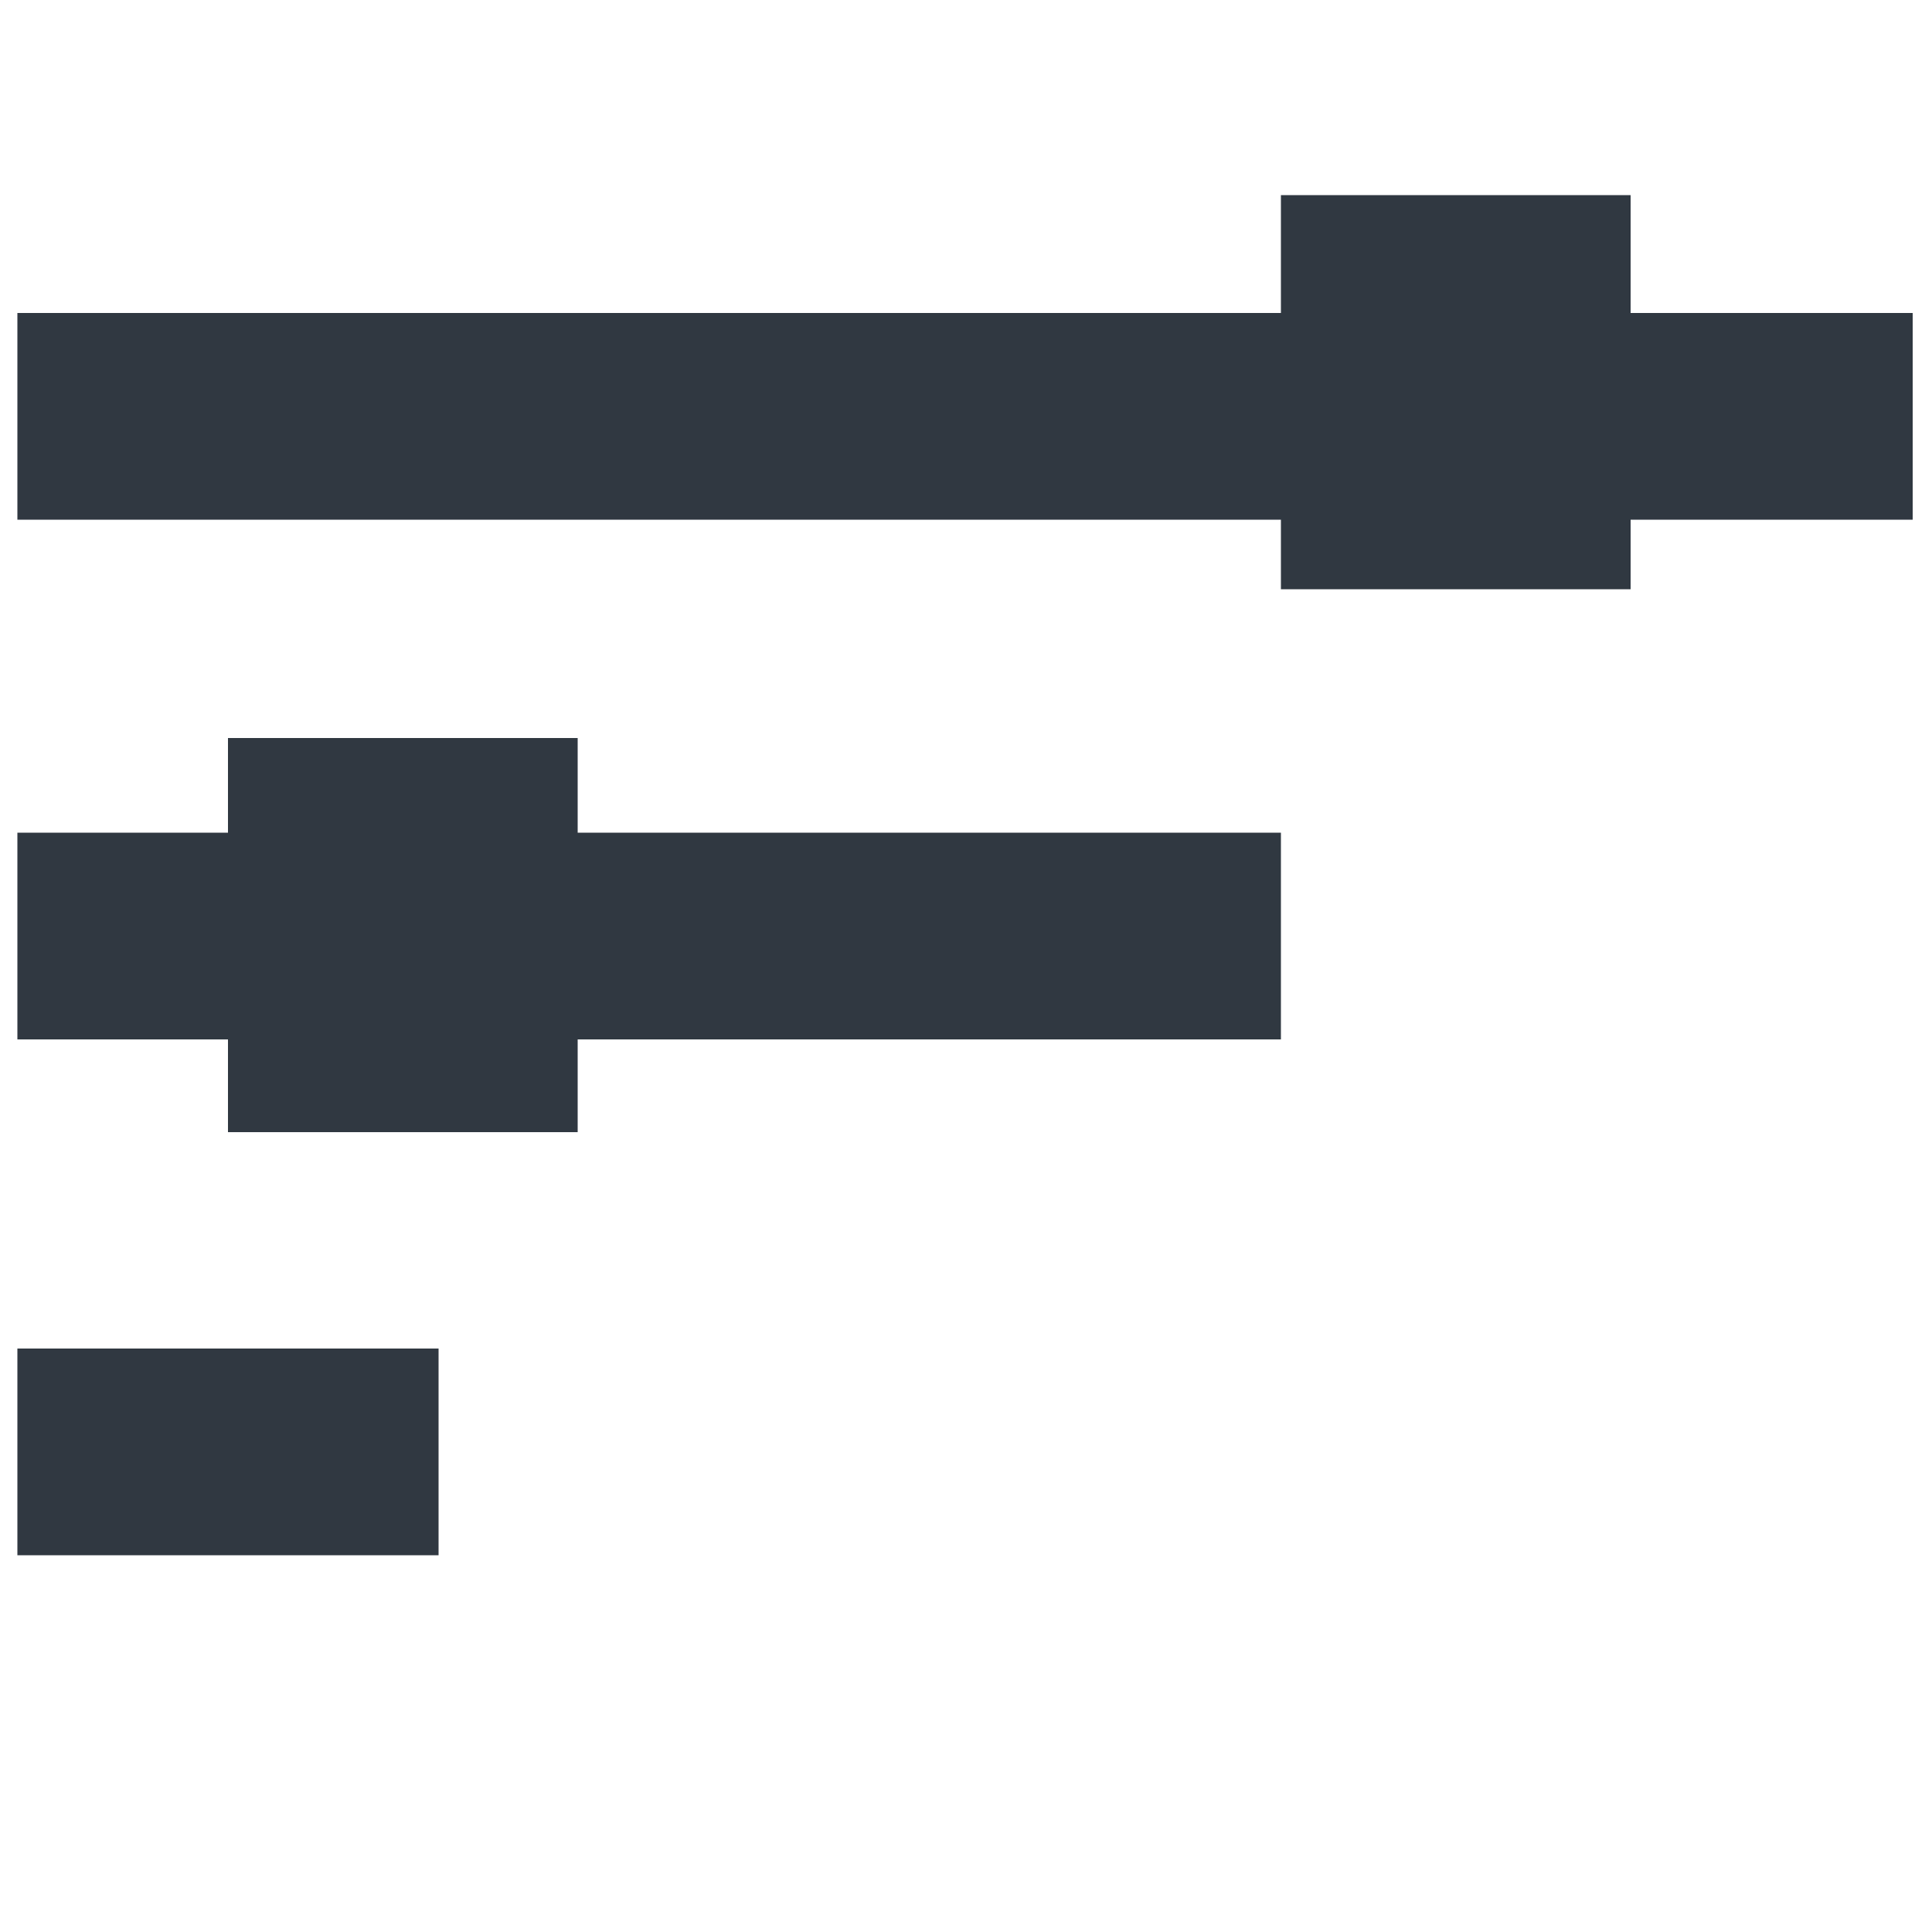 <?xml version="1.0" encoding="utf-8"?>
<!-- Generator: Adobe Illustrator 25.2.1, SVG Export Plug-In . SVG Version: 6.00 Build 0)  -->
<svg version="1.1" id="Layer_1" xmlns="http://www.w3.org/2000/svg" xmlns:xlink="http://www.w3.org/1999/xlink" x="0px" y="0px"
	 viewBox="0 0 100 100" style="enable-background:new 0 0 100 100;" xml:space="preserve">
<style type="text/css">
	.st0{fill:#303841;}
</style>
<path id="Icon_material-filter-list" class="st0" d="M0.9,80.5h21.8V69.8H0.9V80.5z M0.9,16.2v10.7H99V16.2H0.9z M0.9,53.8h65.4
	V43.1H0.9V53.8z"/>
<rect x="66.3" y="10.1" class="st0" width="18.1" height="20.4"/>
<rect x="11.8" y="38.2" class="st0" width="18.1" height="20.4"/>
</svg>
